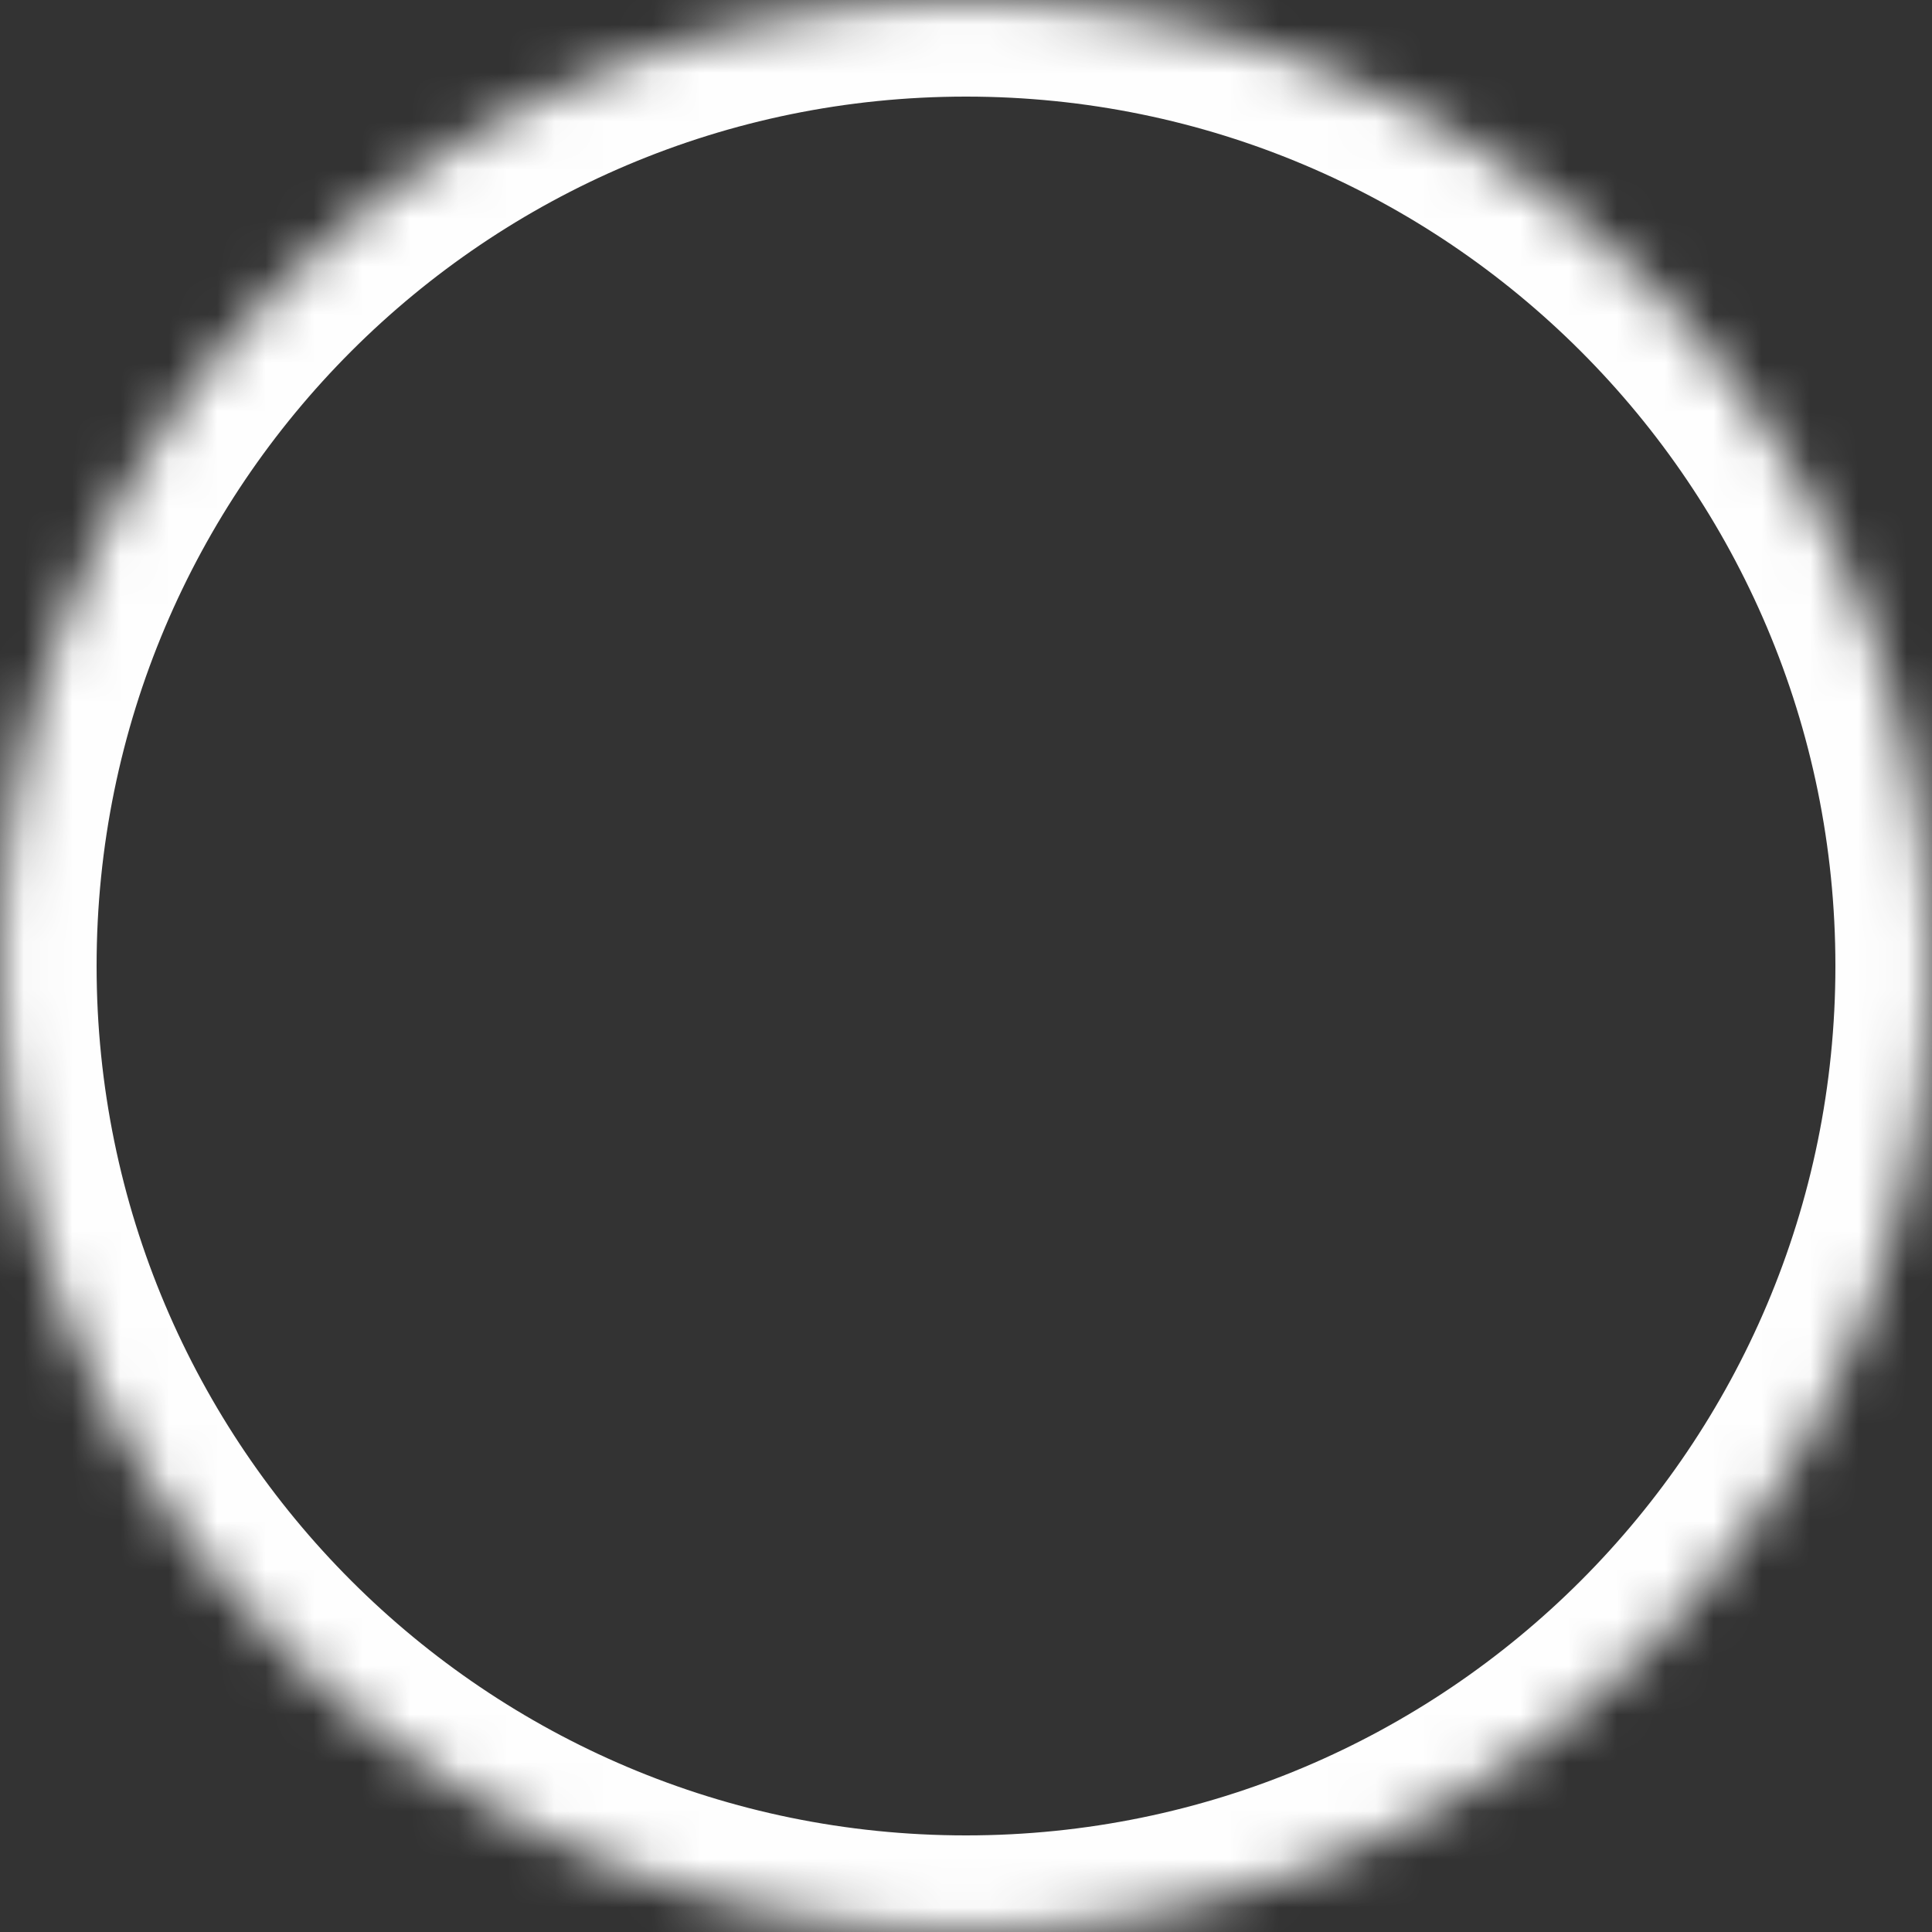 <svg width="40" height="40" viewBox="0 0 40 40" version="1.1" xmlns="http://www.w3.org/2000/svg" xmlns:xlink="http://www.w3.org/1999/xlink">
<rect x="0" y="0" width="40" height="40" fill="#333333" stroke="none"/>
<title>covenant</title>
<desc>Created using Figma</desc>
<g id="Canvas" transform="translate(-2632 -290)">
<g id="covenant">
<g id="Ellipse 3">
<mask id="mask0_outline_ins">
<use xlink:href="#path0_fill" fill="white" transform="translate(2632 290)"/>
</mask>
<g mask="url(#mask0_outline_ins)">
<use xlink:href="#path1_stroke_2x" transform="translate(2632 290)" fill="#fefefe"/>
</g>
</g>
</g>
</g>
<defs>
<path id="path0_fill" d="M 40 20C 40 31.046 31.046 40 20 40C 8.954 40 0 31.046 0 20C 0 8.954 8.954 0 20 0C 31.046 0 40 8.954 40 20Z"/>
<path id="path1_stroke_2x" d="M 38 20C 38 29.941 29.941 38 20 38L 20 42C 32.15 42 42 32.15 42 20L 38 20ZM 20 38C 10.059 38 2 29.941 2 20L -2 20C -2 32.15 7.85 42 20 42L 20 38ZM 2 20C 2 10.059 10.059 2 20 2L 20 -2C 7.85 -2 -2 7.85 -2 20L 2 20ZM 20 2C 29.941 2 38 10.059 38 20L 42 20C 42 7.85 32.15 -2 20 -2L 20 2Z"/>
</defs>
</svg>
